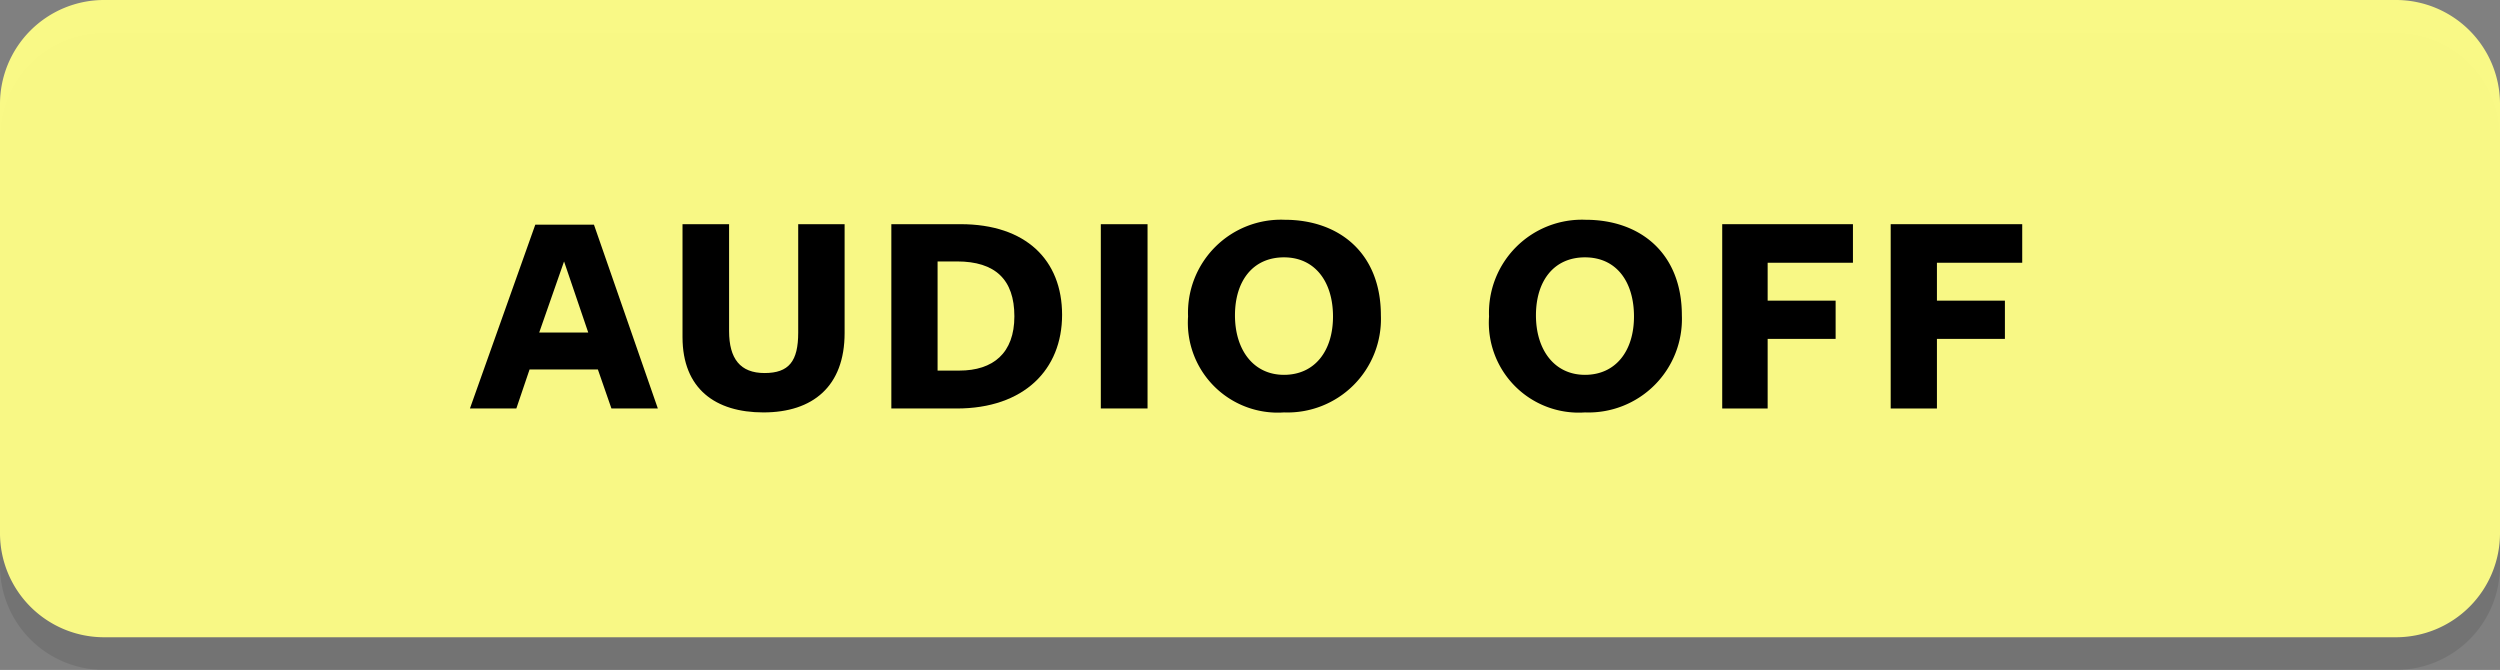 <svg xmlns="http://www.w3.org/2000/svg" viewBox="0 0 153 41"><rect x="0" y="0" width="153" height="41" fill="#808080" stroke="none"/><defs><style>.cls-1{opacity:0.1;}.cls-2{fill:#ffff87;opacity:0.95;}</style></defs><g id="Explosion"><path class="cls-1" d="M146.65,41H6.35A6.37,6.37,0,0,1,0,34.65V8.35A6.37,6.37,0,0,1,6.35,2h140.3A6.37,6.37,0,0,1,153,8.35v26.3A6.37,6.37,0,0,1,146.65,41Z"/><path class="cls-2" d="M146.65,39H6.35A6.37,6.37,0,0,1,0,32.65V6.35A6.37,6.37,0,0,1,6.35,0h140.3A6.37,6.37,0,0,1,153,6.35v26.3A6.37,6.37,0,0,1,146.65,39Z"/><path d="M40.26,25H37.42l-.83-2.39H32.41L31.6,25H28.76l4-11.25h3.59Zm-5.74-9L33,20.35H36Z"/><path d="M46.72,25.24c-2.93,0-4.95-1.44-4.95-4.61V13.72h2.85v6.54c0,1.69.68,2.57,2.17,2.57s2.06-.72,2.06-2.47V13.72h2.84v6.66C51.69,23.64,49.75,25.24,46.72,25.24Z"/><path d="M58.55,25h-4V13.72h4.24c4,0,6.21,2.2,6.21,5.55S62.67,25,58.55,25Zm0-9H57.38v6.68h1.33c2.07,0,3.37-1.07,3.37-3.32S60.91,16,58.57,16Z"/><path d="M67.37,25V13.72h2.86V25Z"/><path d="M78.58,25.24a5.5,5.5,0,0,1-5.87-5.87,5.69,5.69,0,0,1,5.91-5.92c3.35,0,5.89,2.05,5.89,5.85A5.72,5.72,0,0,1,78.58,25.24Zm0-9.49c-1.91,0-3,1.45-3,3.55s1.12,3.64,3,3.64,3-1.46,3-3.57S80.49,15.75,78.58,15.75Z"/><path d="M97,25.24a5.5,5.5,0,0,1-5.87-5.87,5.69,5.69,0,0,1,5.91-5.92c3.35,0,5.89,2.05,5.89,5.85A5.72,5.72,0,0,1,97,25.24Zm0-9.49c-1.91,0-3,1.45-3,3.55s1.12,3.64,3,3.64,3-1.46,3-3.57S98.94,15.75,97,15.75Z"/><path d="M105.4,13.72h8v2.36h-5.22V18.4h4.16v2.34h-4.16V25H105.4Z"/><path d="M115.71,13.72h8.05v2.36h-5.22V18.4h4.16v2.34h-4.16V25h-2.83Z"/></g></svg>